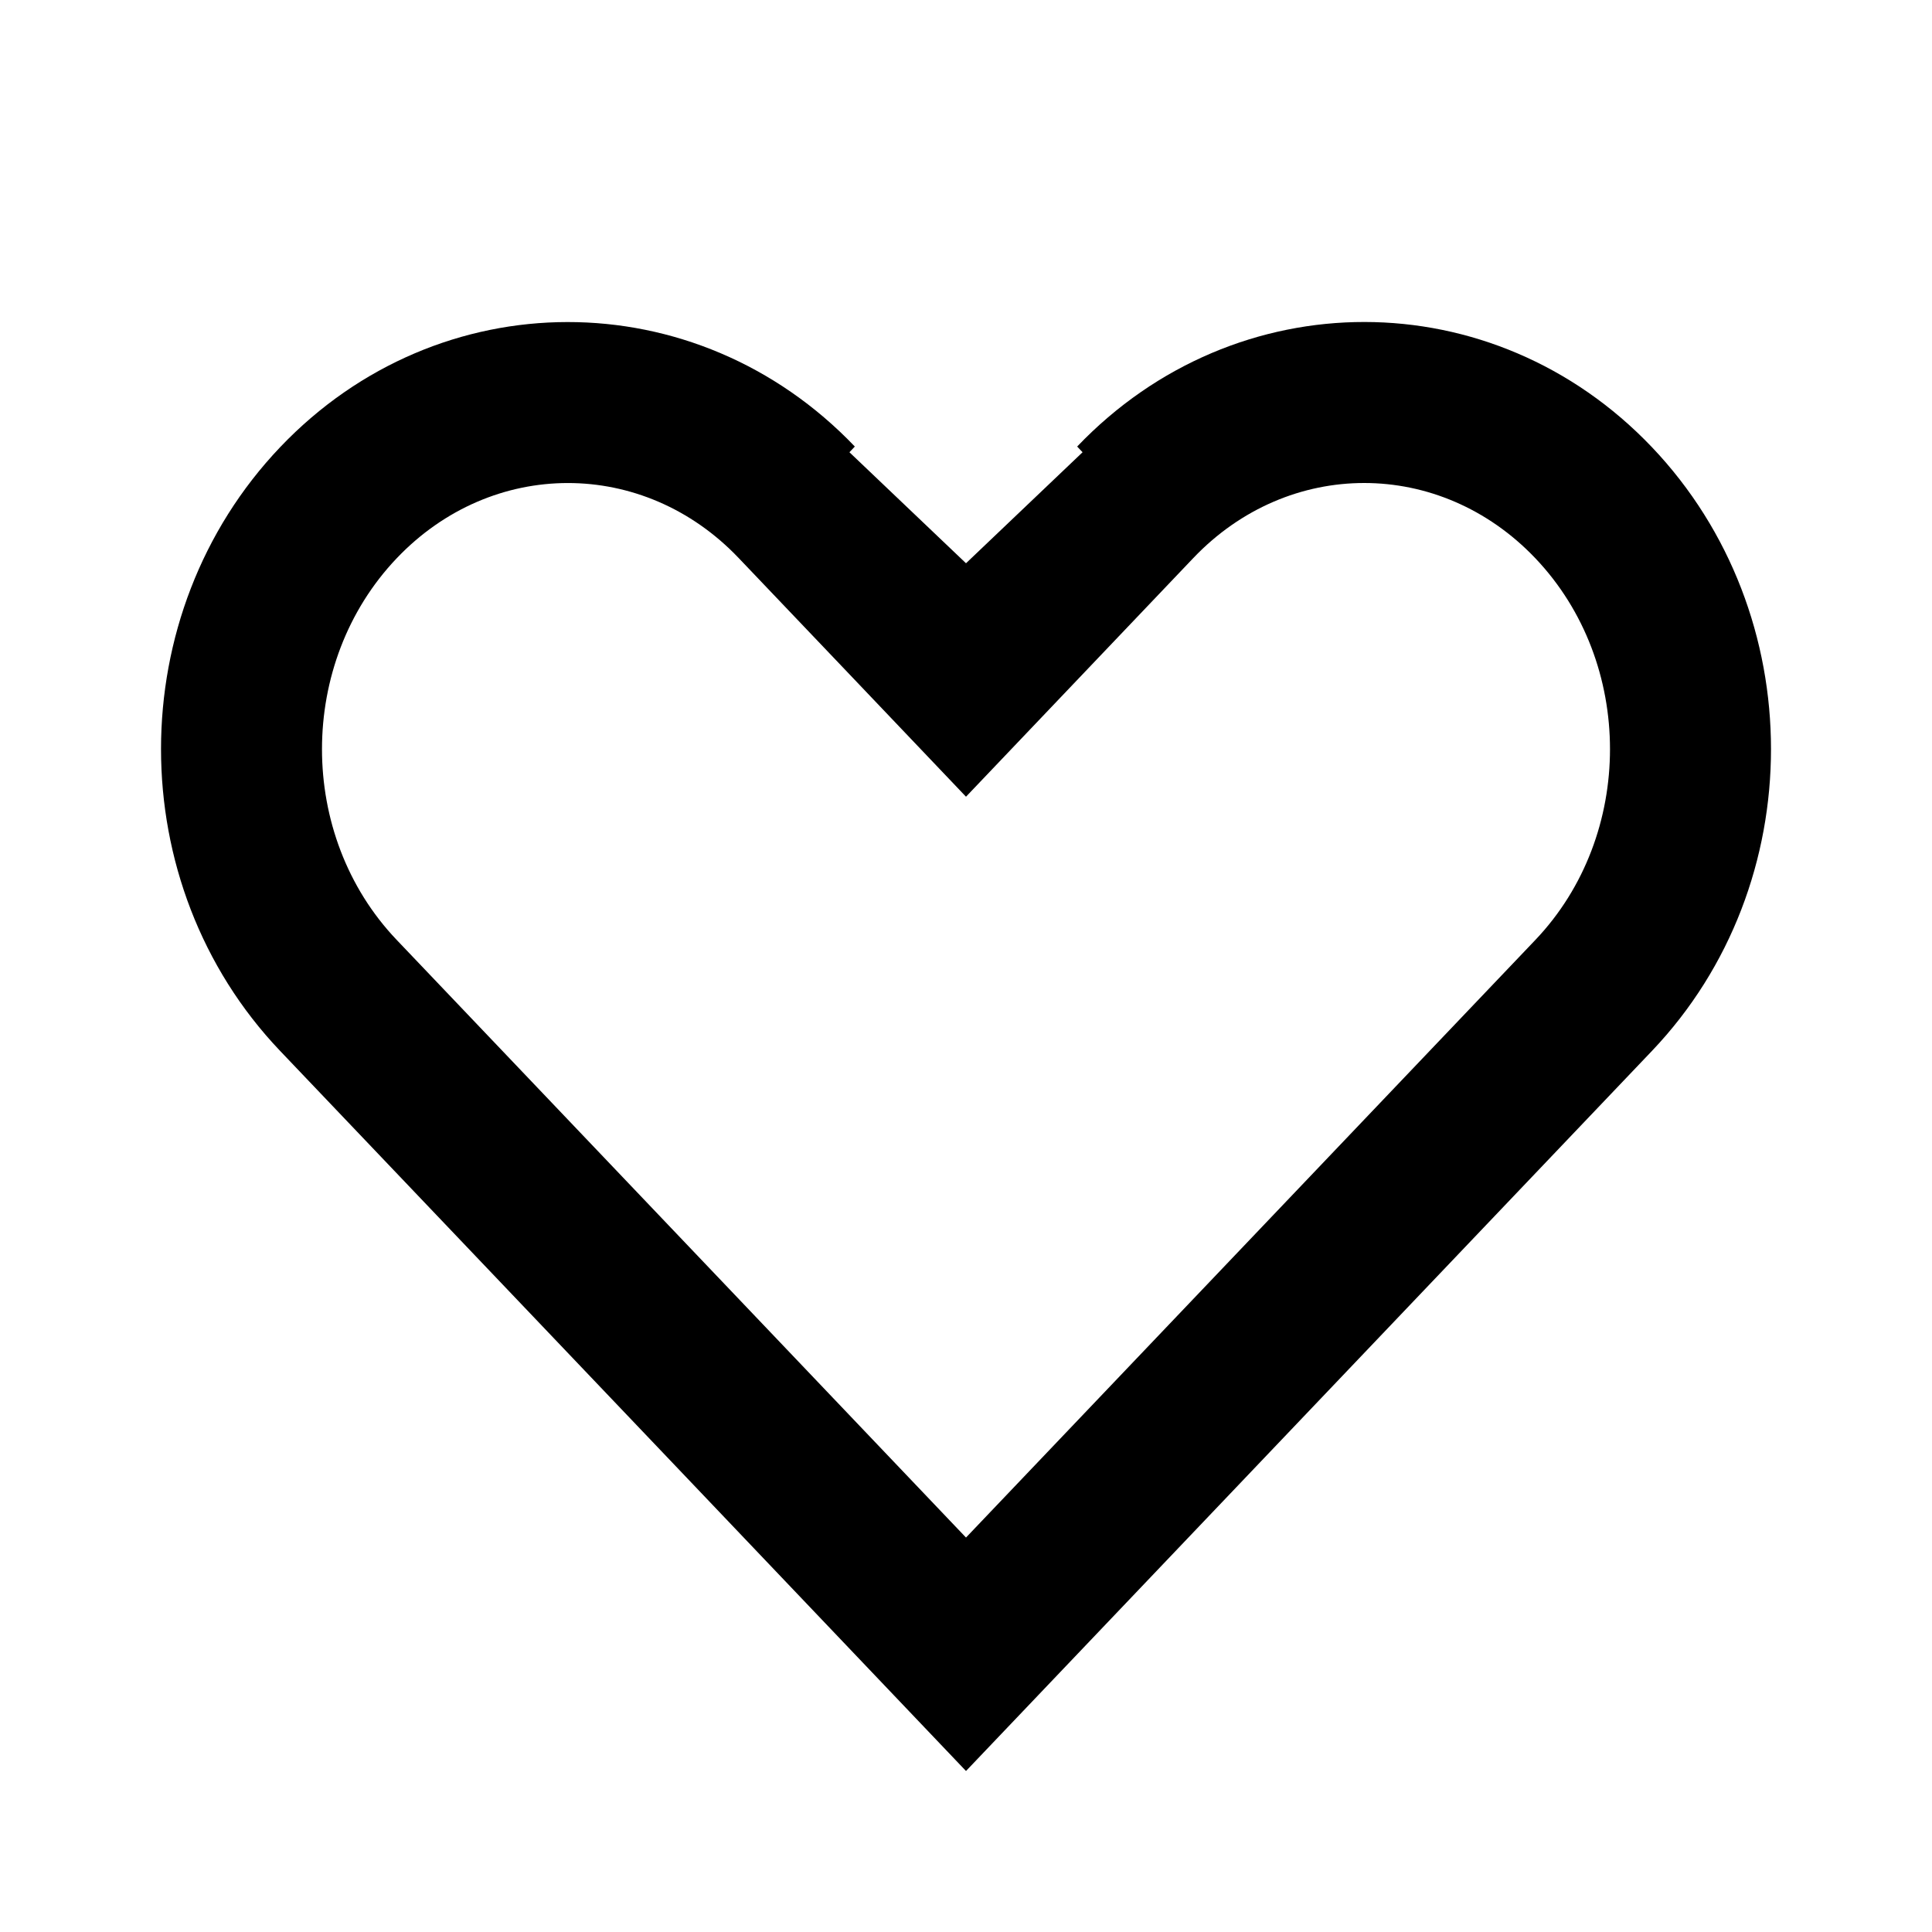 <svg xmlns="http://www.w3.org/2000/svg" width="24" height="24" viewBox="0 0 24 24">
  <g fill="none" fill-rule="evenodd">
    <rect width="24" height="24"/>
    <path fill="#000" fill-rule="nonzero" d="M19.074,11.675 C20.309,10.377 20.309,8.233 19.072,6.934 C17.886,5.689 16.008,5.689 14.824,6.932 L12,9.897 L10.552,8.376 L9.176,6.932 C7.993,5.689 6.114,5.69 4.929,6.934 C3.691,8.233 3.69,10.377 4.927,11.675 L9.876,16.87 L12,19.1 L19.074,11.675 Z M20.52,5.554 C22.493,7.626 22.493,10.984 20.522,13.054 L12,22 L8.428,18.249 L3.479,13.054 C1.507,10.983 1.507,7.626 3.481,5.554 C5.452,3.485 8.647,3.483 10.619,5.547 L10.552,5.618 L12,6.997 L13.448,5.618 L13.381,5.547 C15.354,3.482 18.548,3.484 20.52,5.554 Z"/>
  </g>
</svg>
